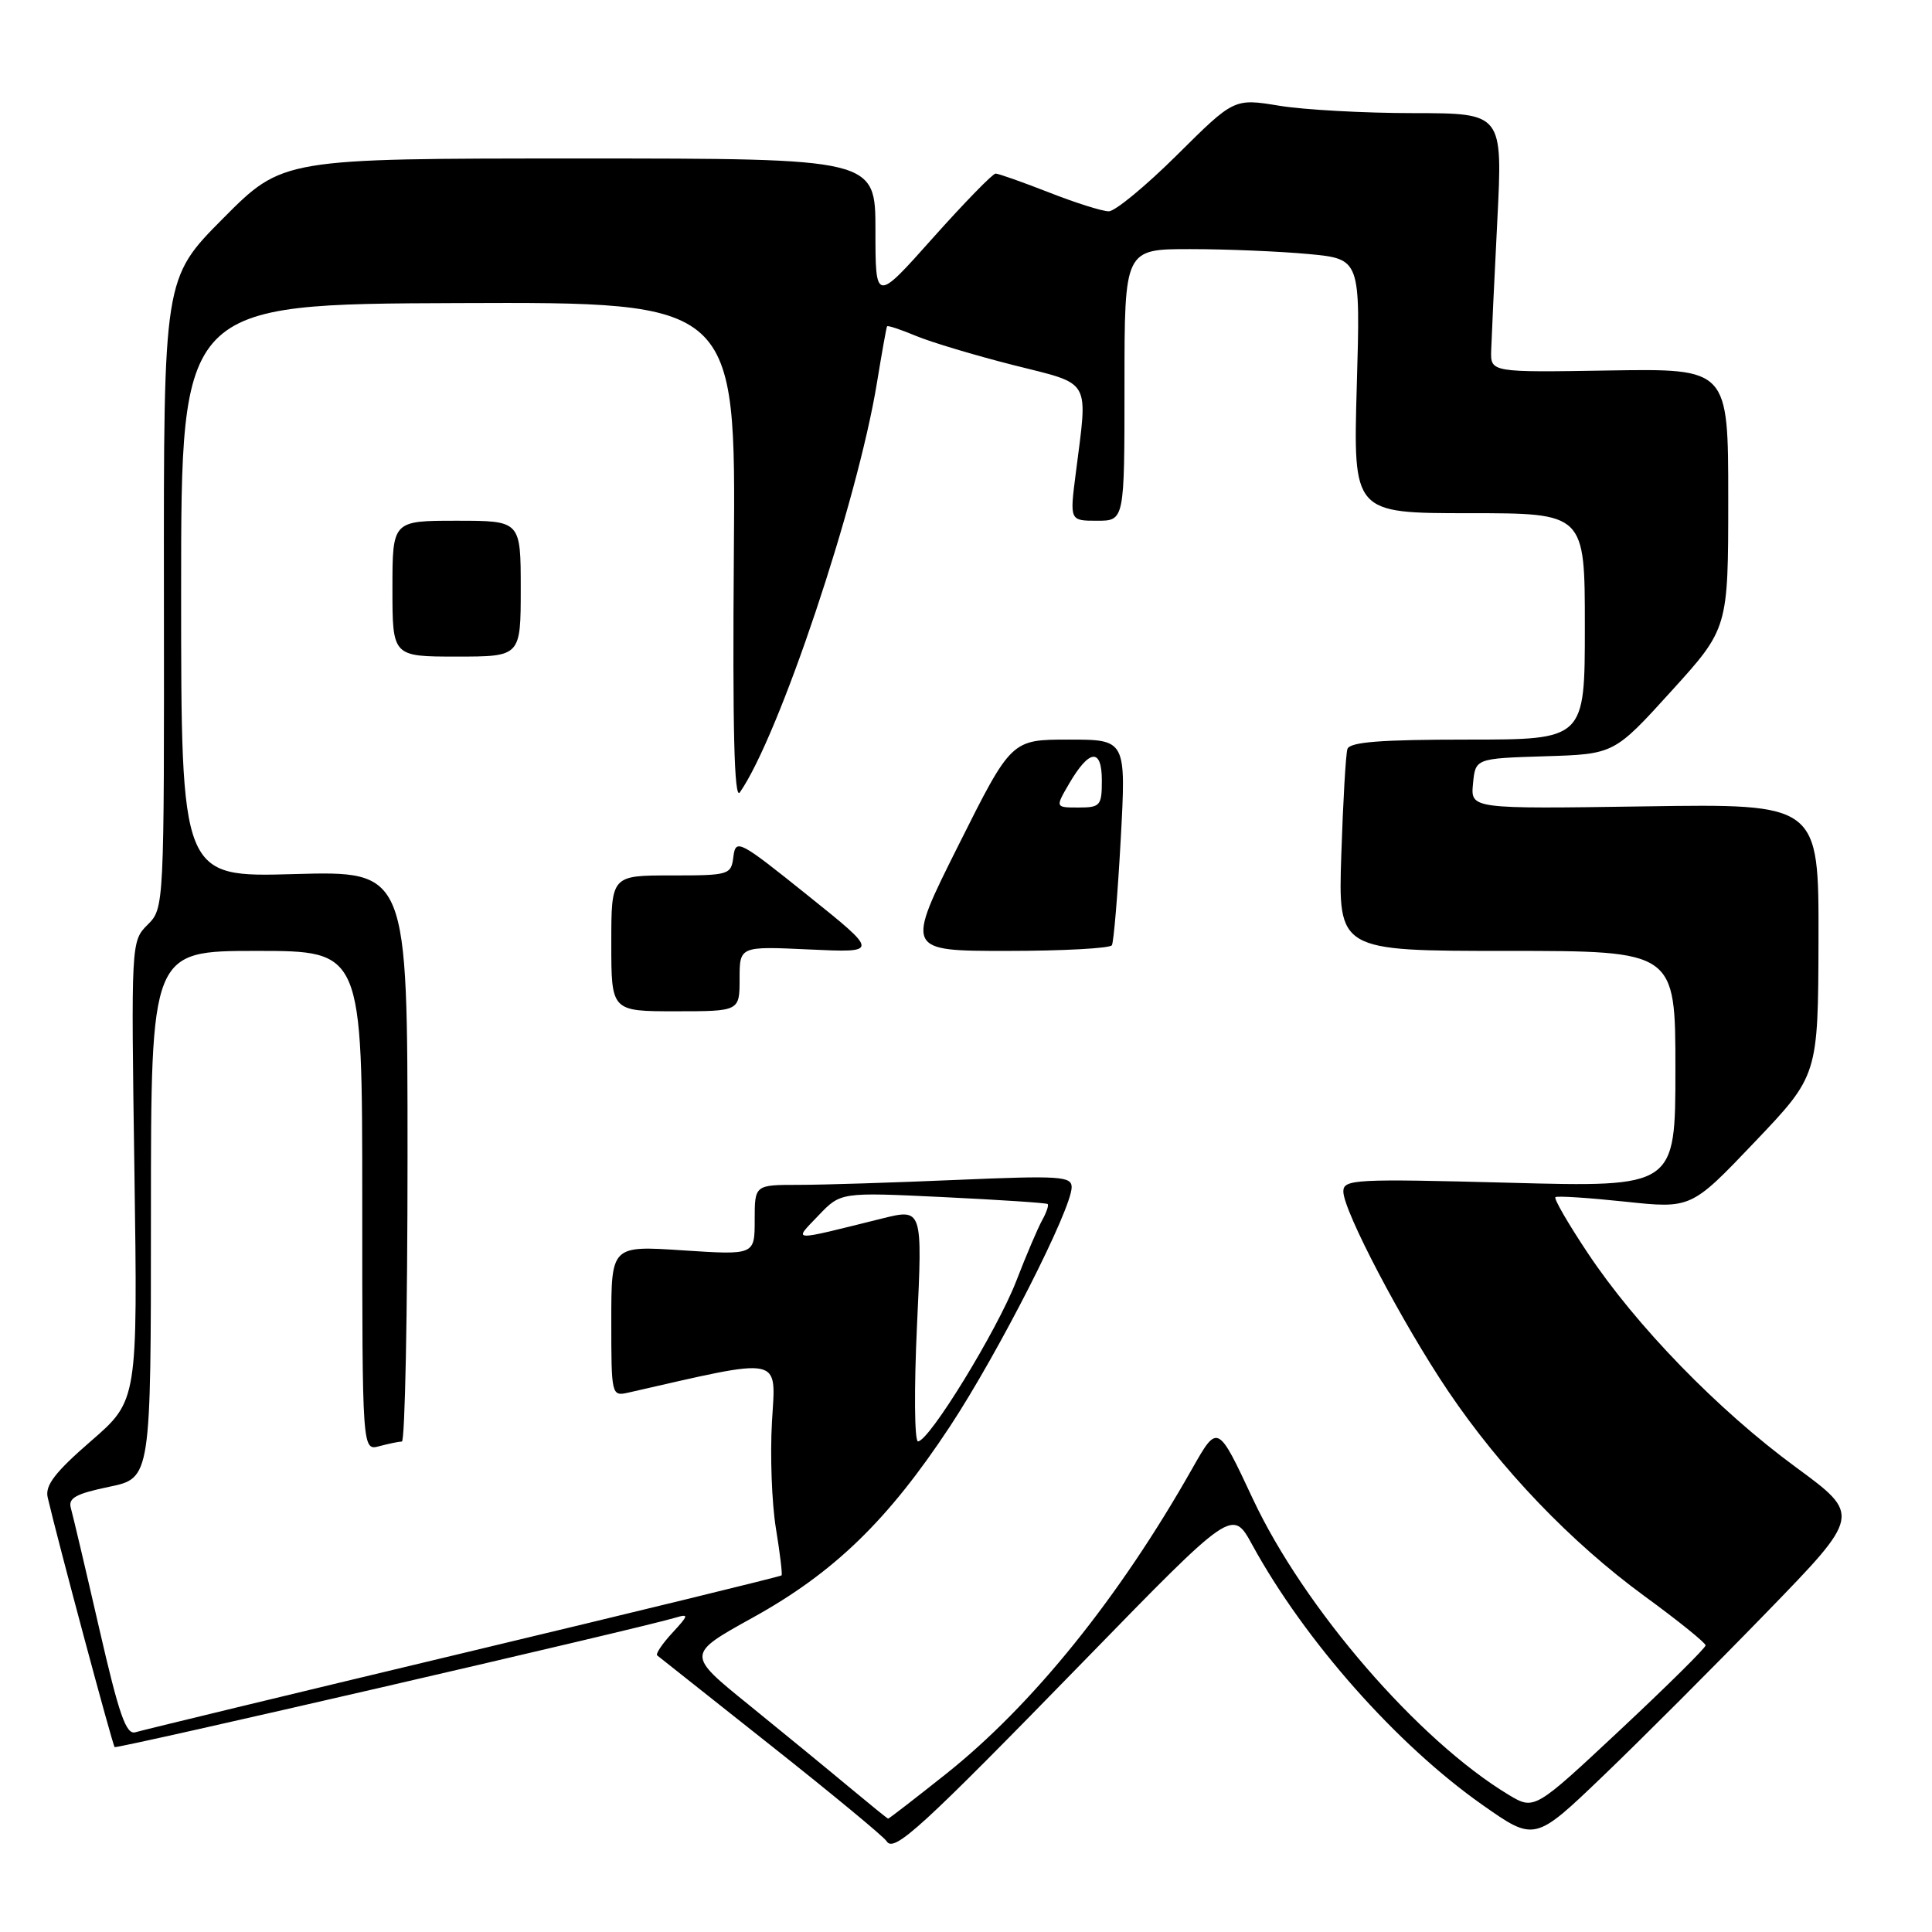 <?xml version="1.0" encoding="UTF-8" standalone="no"?>
<!DOCTYPE svg PUBLIC "-//W3C//DTD SVG 1.1//EN" "http://www.w3.org/Graphics/SVG/1.1/DTD/svg11.dtd" >
<svg xmlns="http://www.w3.org/2000/svg" xmlns:xlink="http://www.w3.org/1999/xlink" version="1.1" viewBox="0 0 256 256">
 <g >
 <path fill="currentColor"
d=" M 143.90 219.81 C 163.30 199.89 163.30 199.89 165.93 204.70 C 172.88 217.39 185.06 231.16 196.42 239.15 C 203.35 244.02 203.35 244.02 212.42 235.32 C 217.42 230.53 227.15 220.79 234.05 213.68 C 246.60 200.76 246.60 200.76 237.97 194.42 C 227.66 186.86 216.78 175.66 210.37 166.01 C 207.79 162.14 205.87 158.82 206.10 158.63 C 206.32 158.44 210.46 158.71 215.29 159.22 C 224.09 160.16 224.09 160.16 232.50 151.33 C 240.91 142.50 240.91 142.50 240.96 124.50 C 241.00 106.50 241.00 106.50 217.93 106.85 C 194.86 107.19 194.86 107.19 195.18 103.85 C 195.50 100.50 195.50 100.50 204.69 100.21 C 213.88 99.93 213.88 99.93 221.44 91.60 C 229.00 83.27 229.00 83.27 229.00 66.06 C 229.00 48.84 229.00 48.84 213.25 49.09 C 197.50 49.35 197.50 49.35 197.59 46.42 C 197.64 44.82 198.00 37.09 198.40 29.25 C 199.12 15.00 199.12 15.00 187.31 14.99 C 180.81 14.99 172.80 14.55 169.51 14.01 C 163.52 13.03 163.52 13.03 155.99 20.51 C 151.84 24.63 147.76 28.00 146.92 28.00 C 146.07 28.00 142.51 26.88 139.00 25.50 C 135.49 24.13 132.31 23.00 131.92 23.00 C 131.54 23.00 127.80 26.84 123.61 31.53 C 116.00 40.07 116.00 40.07 116.00 30.53 C 116.00 21.00 116.00 21.00 76.73 21.00 C 37.45 21.00 37.45 21.00 29.56 28.94 C 21.68 36.87 21.68 36.87 21.72 78.60 C 21.76 120.27 21.75 120.34 19.56 122.53 C 17.37 124.72 17.37 124.87 17.81 155.15 C 18.25 185.58 18.25 185.58 12.04 190.96 C 7.28 195.09 5.95 196.83 6.32 198.42 C 7.67 204.23 14.92 231.25 15.19 231.50 C 15.47 231.77 84.82 215.76 89.50 214.35 C 91.31 213.81 91.27 214.00 89.08 216.37 C 87.75 217.81 86.85 219.15 87.08 219.35 C 87.31 219.54 94.10 224.92 102.16 231.30 C 110.22 237.68 117.12 243.38 117.48 243.97 C 118.45 245.54 121.98 242.31 143.90 219.81 Z  M 112.43 236.73 C 109.64 234.40 103.67 229.51 99.16 225.85 C 90.96 219.21 90.96 219.21 99.73 214.35 C 110.51 208.39 117.68 201.44 125.88 189.00 C 132.31 179.24 142.00 160.20 142.00 157.31 C 142.00 155.86 140.43 155.76 126.84 156.34 C 118.50 156.70 109.05 157.00 105.84 157.00 C 100.00 157.00 100.00 157.00 100.00 161.65 C 100.00 166.30 100.00 166.30 90.50 165.68 C 81.00 165.05 81.00 165.05 81.00 175.05 C 81.00 184.89 81.03 185.03 83.25 184.53 C 103.98 179.81 102.80 179.57 102.29 188.39 C 102.03 192.85 102.27 199.20 102.81 202.50 C 103.35 205.80 103.69 208.61 103.56 208.75 C 103.43 208.89 84.47 213.52 61.41 219.03 C 38.36 224.54 18.80 229.27 17.95 229.53 C 16.71 229.91 15.78 227.26 13.14 215.75 C 11.34 207.91 9.65 200.75 9.39 199.83 C 9.01 198.50 10.04 197.93 14.46 197.01 C 20.00 195.86 20.00 195.86 20.00 160.93 C 20.00 126.00 20.00 126.00 34.00 126.00 C 48.00 126.00 48.00 126.00 48.00 159.12 C 48.00 192.23 48.00 192.23 50.25 191.63 C 51.49 191.30 52.84 191.02 53.25 191.01 C 53.66 191.01 54.00 173.99 54.00 153.20 C 54.00 115.40 54.00 115.40 39.00 115.82 C 24.00 116.25 24.00 116.25 24.00 78.27 C 24.00 40.29 24.00 40.29 60.75 40.16 C 97.50 40.02 97.50 40.02 97.24 73.26 C 97.06 96.67 97.29 106.06 98.03 105.00 C 103.22 97.58 113.61 66.54 116.20 50.72 C 116.85 46.75 117.45 43.38 117.54 43.24 C 117.62 43.09 119.34 43.66 121.35 44.50 C 123.36 45.34 129.17 47.08 134.25 48.37 C 144.75 51.02 144.16 49.99 142.54 62.75 C 141.74 69.00 141.74 69.00 145.37 69.00 C 149.00 69.00 149.00 69.00 149.00 51.00 C 149.00 33.00 149.00 33.00 157.75 33.01 C 162.56 33.01 169.60 33.31 173.38 33.66 C 180.27 34.31 180.27 34.31 179.78 51.16 C 179.30 68.00 179.30 68.00 194.65 68.00 C 210.00 68.00 210.00 68.00 210.00 83.00 C 210.00 98.00 210.00 98.00 194.47 98.00 C 182.92 98.00 178.84 98.32 178.54 99.25 C 178.32 99.94 177.96 106.24 177.73 113.25 C 177.31 126.00 177.31 126.00 199.65 126.00 C 222.00 126.00 222.00 126.00 222.00 141.66 C 222.00 157.31 222.00 157.31 200.00 156.72 C 179.51 156.18 178.00 156.26 178.00 157.88 C 178.00 160.44 185.84 175.36 191.88 184.32 C 198.87 194.67 208.13 204.35 217.95 211.53 C 222.38 214.76 226.00 217.69 226.00 218.02 C 226.00 218.36 220.89 223.41 214.65 229.25 C 203.31 239.86 203.31 239.86 199.90 237.82 C 187.93 230.60 172.78 213.07 165.99 198.57 C 161.35 188.65 161.35 188.65 157.99 194.57 C 148.32 211.68 136.80 225.96 125.32 235.08 C 121.22 238.34 117.79 240.99 117.68 240.98 C 117.58 240.97 115.22 239.05 112.43 236.73 Z  M 98.00 129.69 C 98.00 125.38 98.00 125.38 107.25 125.81 C 116.50 126.24 116.50 126.24 107.00 118.62 C 97.95 111.36 97.49 111.11 97.18 113.50 C 96.88 115.93 96.65 116.00 88.93 116.00 C 81.00 116.00 81.00 116.00 81.00 125.00 C 81.00 134.00 81.00 134.00 89.50 134.00 C 98.00 134.00 98.00 134.00 98.00 129.69 Z  M 147.33 125.25 C 147.57 124.84 148.10 118.54 148.50 111.25 C 149.22 98.00 149.22 98.00 141.62 98.00 C 134.01 98.00 134.01 98.00 127.00 112.00 C 119.99 126.00 119.99 126.00 133.43 126.00 C 140.83 126.00 147.08 125.66 147.33 125.25 Z  M 69.00 78.00 C 69.00 69.00 69.00 69.00 60.50 69.00 C 52.00 69.00 52.00 69.00 52.00 78.00 C 52.00 87.00 52.00 87.00 60.50 87.00 C 69.00 87.00 69.00 87.00 69.00 78.00 Z  M 121.51 175.56 C 122.24 160.13 122.24 160.13 116.87 161.46 C 104.52 164.53 105.11 164.56 108.45 161.06 C 111.40 157.97 111.40 157.97 124.95 158.62 C 132.40 158.98 138.64 159.39 138.82 159.54 C 138.99 159.69 138.67 160.64 138.11 161.65 C 137.54 162.67 135.98 166.32 134.65 169.77 C 132.11 176.31 123.13 190.96 121.64 190.99 C 121.17 190.99 121.11 184.05 121.51 175.56 Z  M 141.67 103.83 C 144.35 99.24 146.00 99.09 146.00 103.42 C 146.00 106.76 145.79 107.00 142.91 107.00 C 139.82 107.00 139.82 107.00 141.67 103.83 Z "/>
</g>
</svg>